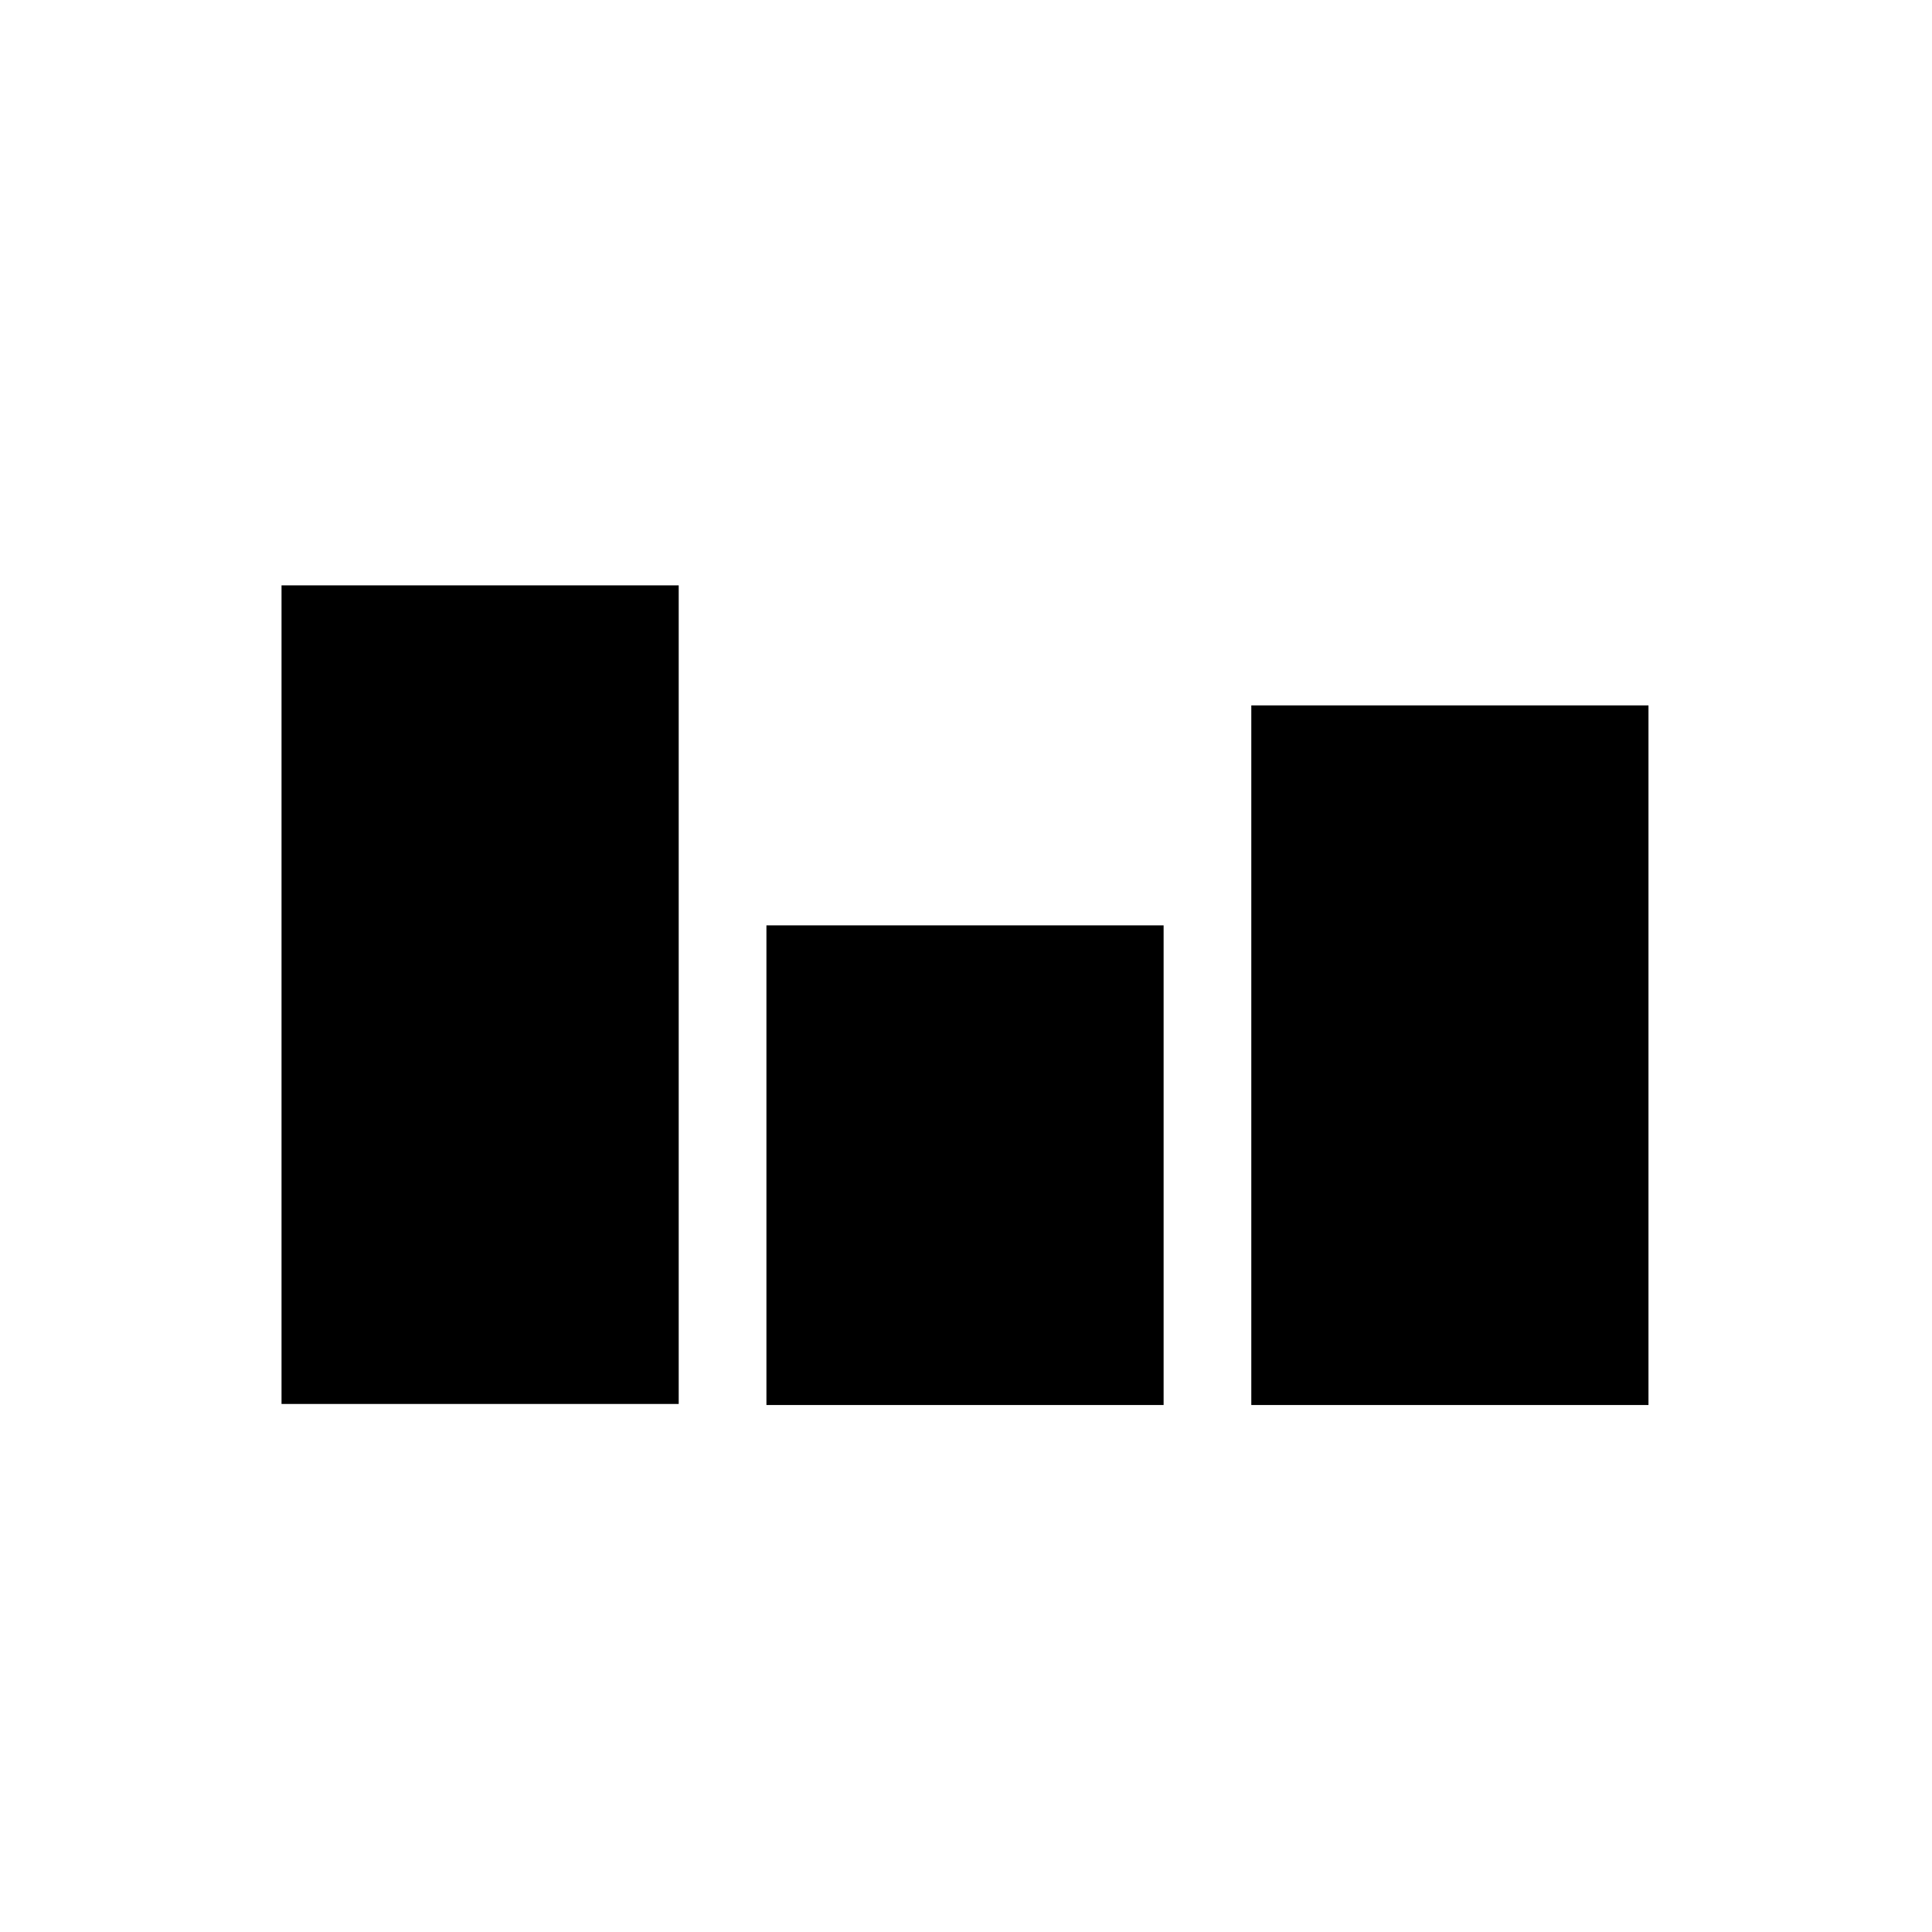 <?xml version="1.0" encoding="utf-8"?>
<!-- Generator: Adobe Illustrator 16.0.1, SVG Export Plug-In . SVG Version: 6.00 Build 0)  -->
<!DOCTYPE svg PUBLIC "-//W3C//DTD SVG 1.1//EN" "http://www.w3.org/Graphics/SVG/1.1/DTD/svg11.dtd">
<svg version="1.1" xmlns="http://www.w3.org/2000/svg" xmlns:xlink="http://www.w3.org/1999/xlink" x="0px" y="0px" width="64px"
	 height="64px" viewBox="0 0 64 64" enable-background="new 0 0 64 64" xml:space="preserve">
<g id="Layer_1" display="none">
	<g display="inline" opacity="0.2">
		<path d="M32,3c15.99,0,29,13.01,29,29c0,15.99-13.01,29-29,29C16.009,61,3,47.99,3,32C3,16.009,16.009,3,32,3 M32,0
			C14.326,0,0,14.326,0,32c0,17.673,14.327,32,32,32c17.673,0,32-14.327,32-32C64,14.326,49.673,0,32,0L32,0z"/>
	</g>
	
		<rect x="9.3" y="9.3" display="inline" fill="none" stroke="#000000" stroke-width="0.25" stroke-miterlimit="10" width="45.333" height="45.329"/>
	
		<rect x="11.387" y="11.386" display="inline" fill="none" stroke="#000000" stroke-width="0.25" stroke-miterlimit="10" width="41.16" height="41.157"/>
	
		<rect x="9.3" y="9.3" display="inline" fill="none" stroke="#000000" stroke-width="0.25" stroke-miterlimit="10" width="45.333" height="45.329"/>
	
		<rect x="9.302" y="9.299" transform="matrix(-0.707 0.707 -0.707 -0.707 77.174 31.961)" display="inline" fill="none" stroke="#000000" stroke-width="0.25" stroke-miterlimit="10" width="45.333" height="45.329"/>
	
		<rect x="11.387" y="11.386" transform="matrix(-0.707 0.707 -0.707 -0.707 77.174 31.962)" display="inline" fill="none" stroke="#000000" stroke-width="0.25" stroke-miterlimit="10" width="41.16" height="41.156"/>
	
		<rect x="9.302" y="9.299" transform="matrix(-0.707 0.707 -0.707 -0.707 77.174 31.961)" display="inline" fill="none" stroke="#000000" stroke-width="0.25" stroke-miterlimit="10" width="45.333" height="45.329"/>
	
		<rect x="4.674" y="22.48" display="inline" fill="none" stroke="#000000" stroke-width="0.25" stroke-miterlimit="10" width="54.585" height="18.968"/>
	
		<rect x="8.369" y="23.407" display="inline" fill="none" stroke="#000000" stroke-width="0.25" stroke-miterlimit="10" width="47.195" height="17.117"/>
	
		<rect x="4.674" y="22.48" display="inline" fill="none" stroke="#000000" stroke-width="0.25" stroke-miterlimit="10" width="54.585" height="18.968"/>
	<g display="inline" opacity="0.2">
		<path d="M31.932,2.996c15.99,0,29,13.01,29,29c0,15.99-13.01,29-29,29c-15.991,0-29-13.01-29-29
			C2.932,16.005,15.941,2.996,31.932,2.996 M31.932-0.004c-17.673,0-32,14.327-32,32c0,17.673,14.327,32,32,32
			c17.674,0,32-14.327,32-32C63.932,14.322,49.605-0.004,31.932-0.004L31.932-0.004z"/>
	</g>
	
		<rect x="9.303" y="9.296" display="inline" fill="none" stroke="#000000" stroke-width="0.25" stroke-miterlimit="10" width="45.329" height="45.333"/>
	
		<rect x="11.389" y="11.383" display="inline" fill="none" stroke="#000000" stroke-width="0.25" stroke-miterlimit="10" width="41.156" height="41.16"/>
	
		<rect x="9.303" y="9.296" display="inline" fill="none" stroke="#000000" stroke-width="0.25" stroke-miterlimit="10" width="45.329" height="45.333"/>
	
		<rect x="9.301" y="9.299" transform="matrix(-0.707 -0.707 0.707 -0.707 31.971 77.17)" display="inline" fill="none" stroke="#000000" stroke-width="0.25" stroke-miterlimit="10" width="45.333" height="45.329"/>
	
		<rect x="11.388" y="11.385" transform="matrix(-0.707 -0.707 0.707 -0.707 31.97 77.169)" display="inline" fill="none" stroke="#000000" stroke-width="0.25" stroke-miterlimit="10" width="41.16" height="41.156"/>
	
		<rect x="9.301" y="9.299" transform="matrix(-0.707 -0.707 0.707 -0.707 31.971 77.17)" display="inline" fill="none" stroke="#000000" stroke-width="0.25" stroke-miterlimit="10" width="45.333" height="45.329"/>
	
		<rect x="22.483" y="4.67" display="inline" fill="none" stroke="#000000" stroke-width="0.25" stroke-miterlimit="10" width="18.968" height="54.585"/>
	
		<rect x="23.408" y="8.365" display="inline" fill="none" stroke="#000000" stroke-width="0.25" stroke-miterlimit="10" width="17.117" height="47.195"/>
	
		<rect x="22.483" y="4.67" display="inline" fill="none" stroke="#000000" stroke-width="0.25" stroke-miterlimit="10" width="18.968" height="54.585"/>
</g>
<g id="Layer_2" display="none">
	<polyline display="inline" fill="none" stroke="#1C588E" stroke-linecap="round" stroke-miterlimit="10" points="36.696,43.331 
		22.205,34.224 7.716,34.224 	"/>
	<path display="inline" fill="none" stroke="#1C588E" stroke-miterlimit="10" d="M51.188,28.837c0,8.001-6.486,14.494-14.491,14.494
		"/>
	<path display="inline" fill="none" stroke="#CD632E" stroke-linecap="round" stroke-linejoin="round" stroke-miterlimit="10" d="
		M58.951,28.767h-7.764c0-8-6.486-13.146-14.491-13.146v27.711L22.205,15.62L7.716,43.331"/>
	<path display="inline" fill="none" stroke="#1C588E" stroke-miterlimit="10" d="M36.696,43.331"/>
	<circle display="inline" fill="#FFFFFF" stroke="#CD632E" stroke-miterlimit="10" cx="22.205" cy="15.62" r="1.688"/>
	<circle display="inline" fill="#FFFFFF" stroke="#1C588E" stroke-miterlimit="10" cx="7.716" cy="34.224" r="1.688"/>
	<path display="inline" fill="#FFFFFF" stroke="#CD632E" stroke-miterlimit="10" d="M9.404,43.331c0,0.932-0.758,1.686-1.688,1.686
		c-0.934,0-1.688-0.754-1.688-1.686c0-0.937,0.755-1.688,1.688-1.688C8.646,41.643,9.404,42.395,9.404,43.331z"/>
	<path display="inline" fill="#FFFFFF" stroke="#CD632E" stroke-miterlimit="10" d="M38.385,43.331c0,0.932-0.757,1.686-1.688,1.686
		c-0.934,0-1.689-0.754-1.689-1.686c0-0.937,0.756-1.688,1.689-1.688C37.628,41.643,38.385,42.395,38.385,43.331z"/>
	<circle display="inline" fill="#FFFFFF" stroke="#CD632E" stroke-miterlimit="10" cx="36.696" cy="15.62" r="1.689"/>
	<circle display="inline" fill="#FFFFFF" stroke="#CD632E" stroke-miterlimit="10" cx="58.95" cy="28.837" r="1.689"/>
	<circle display="inline" fill="#FFFFFF" stroke="#1C588E" stroke-miterlimit="10" cx="22.205" cy="34.224" r="1.688"/>
	<circle display="inline" fill="#FFFFFF" stroke="#1C588E" stroke-miterlimit="10" cx="51.189" cy="28.837" r="1.689"/>
	
		<polyline display="inline" fill="none" stroke="#CD632E" stroke-linecap="round" stroke-linejoin="round" stroke-miterlimit="10" points="
		-9.679,44.77 -24.17,17.059 -38.66,44.77 	"/>
	<circle display="inline" fill="#FFFFFF" stroke="#CD632E" stroke-miterlimit="10" cx="-24.17" cy="17.059" r="1.688"/>
</g>
<g id="Layer_3" display="none">
	
		<polyline display="inline" fill="none" stroke="#000000" stroke-width="1.5" stroke-linecap="round" stroke-linejoin="round" stroke-miterlimit="10" points="
		40.525,40.546 22.951,22.835 11.387,43.899 	"/>
	
		<circle display="inline" fill="#FFFFFF" stroke="#000000" stroke-width="1.5" stroke-miterlimit="10" cx="22.951" cy="22.835" r="1.688"/>
	
		<circle display="inline" fill="#FFFFFF" stroke="#000000" stroke-width="1.5" stroke-miterlimit="10" cx="11.387" cy="43.898" r="1.688"/>
	
		<line display="inline" fill="none" stroke="#000000" stroke-width="1.5" stroke-miterlimit="10" x1="40.525" y1="40.546" x2="52.547" y2="20.351"/>
	
		<circle display="inline" fill="#FFFFFF" stroke="#000000" stroke-width="1.5" stroke-miterlimit="10" cx="40.525" cy="40.523" r="1.688"/>
	
		<circle display="inline" fill="#FFFFFF" stroke="#000000" stroke-width="1.5" stroke-miterlimit="10" cx="52.547" cy="20.351" r="1.688"/>
</g>
<g id="Layer_4" display="none">
	<polygon display="inline" stroke="#000000" stroke-width="1.5" stroke-miterlimit="10" points="52.58,21.674 40.559,40.546 
		22.984,22.835 11.42,43.899 52.58,43.899 	"/>
	
		<polyline display="inline" fill="none" stroke="#000000" stroke-width="1.5" stroke-linecap="round" stroke-linejoin="round" stroke-miterlimit="10" points="
		40.525,40.546 22.951,22.835 11.387,43.899 	"/>
	
		<circle display="inline" fill="#FFFFFF" stroke="#000000" stroke-width="1.5" stroke-miterlimit="10" cx="22.951" cy="22.835" r="1.688"/>
	
		<circle display="inline" fill="#FFFFFF" stroke="#000000" stroke-width="1.5" stroke-miterlimit="10" cx="11.387" cy="43.898" r="1.688"/>
	
		<line display="inline" fill="none" stroke="#000000" stroke-width="1.5" stroke-miterlimit="10" x1="40.525" y1="40.546" x2="52.547" y2="20.351"/>
	
		<circle display="inline" fill="#FFFFFF" stroke="#000000" stroke-width="1.5" stroke-miterlimit="10" cx="40.525" cy="40.523" r="1.688"/>
	
		<circle display="inline" fill="#FFFFFF" stroke="#000000" stroke-width="1.5" stroke-miterlimit="10" cx="52.547" cy="20.351" r="1.688"/>
</g>
<g id="Layer_5" display="none">
	<line display="inline" fill="none" stroke="#000000" stroke-miterlimit="10" x1="23.176" y1="14.958" x2="23.176" y2="29.202"/>
	<line display="inline" fill="none" stroke="#000000" stroke-miterlimit="10" x1="25.176" y1="16.958" x2="25.176" y2="31.202"/>
	<line display="inline" fill="none" stroke="#000000" stroke-miterlimit="10" x1="27.176" y1="18.958" x2="27.176" y2="33.201"/>
	<line display="inline" fill="none" stroke="#000000" stroke-miterlimit="10" x1="29.176" y1="20.958" x2="29.176" y2="35.202"/>
	<line display="inline" fill="none" stroke="#000000" stroke-miterlimit="10" x1="31.176" y1="22.958" x2="31.176" y2="37.202"/>
	<line display="inline" fill="none" stroke="#000000" stroke-miterlimit="10" x1="33.176" y1="24.958" x2="33.176" y2="39.202"/>
	<line display="inline" fill="none" stroke="#000000" stroke-miterlimit="10" x1="35.176" y1="26.958" x2="35.176" y2="41.202"/>
	<line display="inline" fill="none" stroke="#000000" stroke-miterlimit="10" x1="37.176" y1="29.958" x2="37.176" y2="44.202"/>
	<line display="inline" fill="none" stroke="#000000" stroke-miterlimit="10" x1="39.176" y1="31.958" x2="39.176" y2="46.202"/>
	<line display="inline" fill="none" stroke="#000000" stroke-miterlimit="10" x1="43.176" y1="29.958" x2="43.176" y2="44.202"/>
	<line display="inline" fill="none" stroke="#000000" stroke-miterlimit="10" x1="47.176" y1="23.958" x2="47.176" y2="38.202"/>
	<line display="inline" fill="none" stroke="#000000" stroke-miterlimit="10" x1="49.176" y1="20.542" x2="49.176" y2="34.786"/>
	<polygon display="inline" stroke="#000000" stroke-width="1.5" stroke-miterlimit="10" points="52.58,26.674 40.559,45.546 
		22.984,27.835 11.42,48.899 52.58,48.899 	"/>
	
		<polyline display="inline" fill="none" stroke="#000000" stroke-width="1.5" stroke-linecap="round" stroke-linejoin="round" stroke-miterlimit="10" points="
		40.525,45.546 22.951,27.835 11.387,48.899 	"/>
	
		<circle display="inline" fill="#FFFFFF" stroke="#000000" stroke-width="1.5" stroke-miterlimit="10" cx="22.951" cy="27.835" r="1.688"/>
	
		<line display="inline" fill="none" stroke="#000000" stroke-width="1.5" stroke-miterlimit="10" x1="40.525" y1="45.546" x2="52.547" y2="25.351"/>
	
		<circle display="inline" fill="#FFFFFF" stroke="#000000" stroke-width="1.5" stroke-miterlimit="10" cx="40.525" cy="45.523" r="1.688"/>
	
		<polyline display="inline" fill="none" stroke="#000000" stroke-width="1.5" stroke-linejoin="round" stroke-miterlimit="10" points="
		11.387,48.898 22.951,13.994 40.525,33.523 52.547,14.994 52.547,25.351 	"/>
	
		<circle display="inline" fill="#FFFFFF" stroke="#000000" stroke-width="1.5" stroke-miterlimit="10" cx="11.387" cy="48.898" r="1.688"/>
	
		<circle display="inline" fill="#FFFFFF" stroke="#000000" stroke-width="1.5" stroke-miterlimit="10" cx="52.547" cy="25.351" r="1.688"/>
	
		<circle display="inline" fill="#FFFFFF" stroke="#000000" stroke-width="1.5" stroke-miterlimit="10" cx="22.951" cy="13.994" r="1.688"/>
	
		<circle display="inline" fill="#FFFFFF" stroke="#000000" stroke-width="1.5" stroke-miterlimit="10" cx="40.525" cy="33.523" r="1.688"/>
	
		<circle display="inline" fill="#FFFFFF" stroke="#000000" stroke-width="1.5" stroke-miterlimit="10" cx="52.547" cy="14.994" r="1.688"/>
	<line display="inline" fill="none" stroke="#000000" stroke-miterlimit="10" x1="17.176" y1="31.958" x2="17.176" y2="41.202"/>
	<line display="inline" fill="none" stroke="#000000" stroke-miterlimit="10" x1="19.176" y1="25.796" x2="19.176" y2="36.202"/>
	<line display="inline" fill="none" stroke="#000000" stroke-miterlimit="10" x1="21.176" y1="19.958" x2="21.176" y2="27.957"/>
	<line display="inline" fill="none" stroke="#000000" stroke-miterlimit="10" x1="41.176" y1="34.958" x2="41.176" y2="44.202"/>
	<line display="inline" fill="none" stroke="#000000" stroke-miterlimit="10" x1="45.176" y1="26.958" x2="45.176" y2="37.733"/>
	<line display="inline" fill="none" stroke="#000000" stroke-miterlimit="10" x1="50.858" y1="18.102" x2="50.858" y2="24.562"/>
</g>
<g id="Layer_6" display="none">
	<path display="inline" d="M9.317,18.768v14.623v1.033v4.622h0.009v7.462h13.157v-7.462h0.011v-4.622v-1.033V18.768H9.317z
		 M21.494,19.768v13.623h-1.089h-1h-1h-1h-1h-1h-1h-1h-1h-1h-1.088V19.768H21.494z M10.317,34.424h1.088v3.622h-1.088V34.424z
		 M12.405,34.424h1v3.622h-1V34.424z M14.405,34.424h1v3.622h-1V34.424z M16.405,34.424h1v3.622h-1V34.424z M18.405,34.424h1v3.622
		h-1V34.424z M20.405,34.424h1.089v3.622h-1.089V34.424z"/>
	<path display="inline" d="M25.389,12.713v12.941v0.941v8.941v11.006h13.157V35.537v-8.941v-0.941V12.713H25.389z M35.5,34.537h-1
		v-7.883h1V34.537z M36.5,26.654h1.046v7.883H36.5V26.654z M29.5,26.654v7.883h-1v-7.883H29.5z M30.5,26.654h1v7.883h-1V26.654z
		 M32.5,26.654h1v7.883h-1V26.654z M26.389,26.654H27.5v7.883h-1.111V26.654z M26.389,13.713h11.157v11.883H26.389V13.713z"/>
	<path display="inline" d="M41.451,17.5v3.867v1.016v16.6v7.561h13.157v-7.561v-16.6v-1.016V17.5H41.451z M48.5,22.383h1v15.6h-1
		V22.383z M47.5,37.982h-1v-15.6h1V37.982z M45.5,22.383v15.6h-1v-15.6H45.5z M50.5,22.383h1v15.6h-1V22.383z M42.451,22.383H43.5
		v15.6h-1.049V22.383z M53.608,37.982H52.5v-15.6h1.108V37.982z M52.5,21.367h-1h-1h-1h-1h-1h-1h-1h-1h-1h-1.049V18.5h11.157v2.867
		H52.5z"/>
</g>
<g id="Layer_7">
	<g>
		<rect x="41.451" y="23.367" width="13.157" height="23.176"/>
	</g>
	<polygon points="20.405,19.391 19.405,19.391 18.405,19.391 17.405,19.391 16.405,19.391 15.405,19.391 14.405,19.391 
		13.405,19.391 12.405,19.391 11.405,19.391 9.326,19.391 9.326,46.508 22.483,46.508 22.483,19.391 	"/>
	<rect x="25.389" y="30.654" width="13.157" height="15.889"/>
</g>
<g id="Layer_8" display="none">
	<g display="inline">
		<path d="M54.633,32.375H9.303c-0.414,0-0.75-0.336-0.75-0.75s0.336-0.75,0.75-0.75h45.33c0.414,0,0.75,0.336,0.75,0.75
			S55.047,32.375,54.633,32.375z"/>
	</g>
	<g display="inline">
		<path d="M31.968,55.04c-0.414,0-0.75-0.336-0.75-0.75V8.96c0-0.414,0.336-0.75,0.75-0.75s0.75,0.336,0.75,0.75v45.33
			C32.718,54.704,32.382,55.04,31.968,55.04z"/>
	</g>
	<g display="inline">
		<path d="M41.449,26.101c-2.155,0-3.908-1.754-3.908-3.91s1.753-3.909,3.908-3.909c2.157,0,3.912,1.753,3.912,3.909
			S43.606,26.101,41.449,26.101z M41.449,19.782c-1.328,0-2.408,1.081-2.408,2.409s1.08,2.41,2.408,2.41
			c1.33,0,2.412-1.081,2.412-2.41S42.779,19.782,41.449,19.782z"/>
	</g>
	<g display="inline">
		<path d="M22.481,45.357c-2.155,0-3.908-1.754-3.908-3.91c0-2.155,1.753-3.909,3.908-3.909c2.157,0,3.912,1.754,3.912,3.909
			C26.394,43.604,24.639,45.357,22.481,45.357z M22.481,39.038c-1.328,0-2.408,1.081-2.408,2.409c0,1.329,1.08,2.41,2.408,2.41
			c1.33,0,2.412-1.081,2.412-2.41C24.894,40.119,23.812,39.038,22.481,39.038z"/>
	</g>
</g>
<g id="Layer_9" display="none">
	<g display="inline">
		<path d="M50.945,42.688h-35.33c-0.414,0-0.75-0.336-0.75-0.75s0.336-0.75,0.75-0.75h35.33c0.414,0,0.75,0.336,0.75,0.75
			S51.359,42.688,50.945,42.688z"/>
	</g>
	<g display="inline">
		<path d="M21.812,49.04c-0.414,0-0.75-0.336-0.75-0.75V11.96c0-0.414,0.336-0.75,0.75-0.75s0.75,0.336,0.75,0.75v36.33
			C22.562,48.704,22.227,49.04,21.812,49.04z"/>
	</g>
	<g display="inline">
		<path d="M19.812,13.688h-4.197c-0.414,0-0.75-0.336-0.75-0.75s0.336-0.75,0.75-0.75h4.197c0.414,0,0.75,0.336,0.75,0.75
			S20.227,13.688,19.812,13.688z"/>
	</g>
	<g display="inline">
		<path d="M19.812,19.688h-4.197c-0.414,0-0.75-0.336-0.75-0.75s0.336-0.75,0.75-0.75h4.197c0.414,0,0.75,0.336,0.75,0.75
			S20.227,19.688,19.812,19.688z"/>
	</g>
	<g display="inline">
		<path d="M19.812,25.688h-4.197c-0.414,0-0.75-0.336-0.75-0.75s0.336-0.75,0.75-0.75h4.197c0.414,0,0.75,0.336,0.75,0.75
			S20.227,25.688,19.812,25.688z"/>
	</g>
	<g display="inline">
		<path d="M19.812,31.688h-4.197c-0.414,0-0.75-0.336-0.75-0.75s0.336-0.75,0.75-0.75h4.197c0.414,0,0.75,0.336,0.75,0.75
			S20.227,31.688,19.812,31.688z"/>
	</g>
	<g display="inline">
		<path d="M19.812,37.688h-4.197c-0.414,0-0.75-0.336-0.75-0.75s0.336-0.75,0.75-0.75h4.197c0.414,0,0.75,0.336,0.75,0.75
			S20.227,37.688,19.812,37.688z"/>
	</g>
	<g display="inline">
		<path d="M26.25,49.04c-0.414,0-0.75-0.336-0.75-0.75v-4.197c0-0.414,0.336-0.75,0.75-0.75S27,43.679,27,44.093v4.197
			C27,48.704,26.664,49.04,26.25,49.04z"/>
	</g>
	<g display="inline">
		<path d="M32.25,49.04c-0.414,0-0.75-0.336-0.75-0.75v-4.197c0-0.414,0.336-0.75,0.75-0.75S33,43.679,33,44.093v4.197
			C33,48.704,32.664,49.04,32.25,49.04z"/>
	</g>
	<g display="inline">
		<path d="M38.25,49.04c-0.414,0-0.75-0.336-0.75-0.75v-4.197c0-0.414,0.336-0.75,0.75-0.75S39,43.679,39,44.093v4.197
			C39,48.704,38.664,49.04,38.25,49.04z"/>
	</g>
	<g display="inline">
		<path d="M44.25,49.04c-0.414,0-0.75-0.336-0.75-0.75v-4.197c0-0.414,0.336-0.75,0.75-0.75S45,43.679,45,44.093v4.197
			C45,48.704,44.664,49.04,44.25,49.04z"/>
	</g>
	<g display="inline">
		<path d="M50.25,49.04c-0.414,0-0.75-0.336-0.75-0.75v-4.197c0-0.414,0.336-0.75,0.75-0.75S51,43.679,51,44.093v4.197
			C51,48.704,50.664,49.04,50.25,49.04z"/>
	</g>
</g>
<g id="Layer_10" display="none">
	<g display="inline">
		<path d="M33.439,41.056c0,0.96-0.42,1.5-1.5,1.5c-1.08,0-1.5-0.54-1.5-1.5v-9.6l-5.91-7.68v-3.06c0-0.96,0.42-1.5,1.5-1.5
			c1.08,0,1.5,0.54,1.5,1.5v2.04l4.41,5.73l4.41-5.73v-2.04c0-0.96,0.42-1.5,1.5-1.5s1.5,0.54,1.5,1.5v3.06l-5.91,7.68V41.056z"/>
	</g>
</g>
<g id="Layer_11" display="none">
	<g display="inline">
		<path d="M30.222,30.699l-5.34-9.18c-0.21-0.33-0.36-0.66-0.36-1.08c0-0.78,0.72-1.41,1.47-1.41c0.99,0,1.32,0.75,1.74,1.47
			l4.2,7.17l4.2-7.17c0.42-0.72,0.75-1.47,1.74-1.47c0.75,0,1.47,0.63,1.47,1.41c0,0.42-0.15,0.75-0.36,1.08l-5.34,9.18l5.34,9.18
			c0.21,0.329,0.36,0.659,0.36,1.079c0,0.78-0.72,1.41-1.47,1.41c-0.99,0-1.32-0.75-1.74-1.47l-4.2-7.17l-4.2,7.17
			c-0.42,0.72-0.75,1.47-1.74,1.47c-0.75,0-1.47-0.63-1.47-1.41c0-0.42,0.15-0.75,0.36-1.079L30.222,30.699z"/>
	</g>
</g>
</svg>
